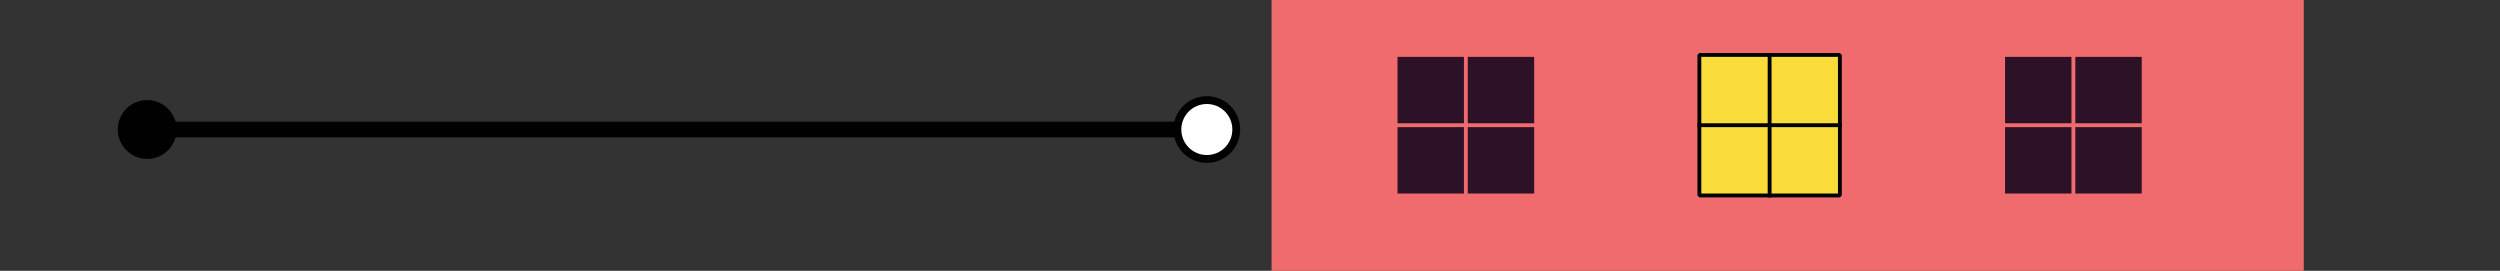 <?xml version="1.0" encoding="utf-8"?>
<!-- Generator: Adobe Illustrator 22.0.1, SVG Export Plug-In . SVG Version: 6.00 Build 0)  -->
<svg version="1.0" id="Layer_1" xmlns="http://www.w3.org/2000/svg" xmlns:xlink="http://www.w3.org/1999/xlink" x="0px" y="0px"
	 viewBox="0 0 637 69" style="enable-background:new 0 0 637 69;" xml:space="preserve">
<rect x="0" y="0" width="637" height="69" fill="#333333" stroke="none"/>
<style type="text/css">
	.st0{fill:#EF6B6D;}
	.st1{fill:#2D1126;stroke:#EF6B6D;stroke-width:0.979;stroke-linecap:square;stroke-linejoin:bevel;stroke-miterlimit:10;}
	.st2{fill:none;stroke:#EF6B6D;stroke-width:0.979;stroke-linecap:square;stroke-linejoin:bevel;stroke-miterlimit:10;}
	.st3{fill:#F9DB39;stroke:#010101;stroke-width:0.979;stroke-linecap:square;stroke-linejoin:bevel;stroke-miterlimit:10;}
	.st4{fill:none;stroke:#010101;stroke-width:4;stroke-linecap:square;stroke-linejoin:bevel;}
	.st5{fill:#FFFFFF;}
	.st6{fill:#010101;}
	.st7{display:none;}
	.st8{display:inline;}
	.st9{fill:#3EBEBE;}
	.st10{fill:none;stroke:#147B76;stroke-width:1.958;stroke-linecap:round;stroke-linejoin:round;stroke-miterlimit:10;}
	.st11{fill:#FEC953;}
	.st12{fill:#F9DB39;stroke:#FFFFFF;stroke-width:1.958;stroke-linecap:square;stroke-linejoin:bevel;stroke-miterlimit:10;}
</style>
<g id="Layer_1_1_">
</g>
<g>
	<polyline class="st0" points="457.4,69 587,69 587,45.3 587,22.6 587,0 457.4,0 455.9,0 455.5,0 324.5,0 324,0 324,22.6 324,45.3 
		324,69 455,69 	"/>
	<g>
		<rect x="355.6" y="14" class="st1" width="35.8" height="35.8"/>
		<line class="st2" x1="373.5" y1="14" x2="373.5" y2="49.8"/>
		<line class="st2" x1="355.6" y1="31.9" x2="391.4" y2="31.9"/>
	</g>
	<g>
		<rect x="433" y="14" class="st3" width="35.8" height="35.8"/>
		<line class="st3" x1="450.9" y1="14" x2="450.9" y2="49.8"/>
		<line class="st3" x1="433" y1="31.9" x2="468.8" y2="31.9"/>
	</g>
	<g>
		<rect x="510.4" y="14" class="st1" width="35.8" height="35.8"/>
		<line class="st1" x1="528.3" y1="14" x2="528.3" y2="49.8"/>
		<line class="st1" x1="510.4" y1="31.9" x2="546.2" y2="31.9"/>
	</g>
</g>
<g>
	<g>
		<line class="st4" x1="307.9" y1="33" x2="37.1" y2="33"/>
		<g>
			<g>
				<path class="st5" d="M307.5,25.5c4.2,0,7.5,3.4,7.5,7.5s-3.4,7.5-7.5,7.5c-4.2,0-7.5-3.4-7.5-7.5S303.3,25.5,307.5,25.5z"/>
				<path class="st6" d="M307.5,24.5c-4.7,0-8.5,3.8-8.5,8.5s3.8,8.5,8.5,8.5s8.5-3.8,8.5-8.5S312.2,24.5,307.5,24.5
					S312.2,24.5,307.5,24.5z M307.5,39.5c-3.6,0-6.5-2.9-6.5-6.5s2.9-6.5,6.5-6.5s6.5,2.9,6.5,6.5S311.1,39.5,307.5,39.5
					S311.1,39.5,307.5,39.5z"/>
			</g>
		</g>
		<g>
			<path class="st6" d="M37.5,25.5c-4.2,0-7.5,3.4-7.5,7.5s3.4,7.5,7.5,7.5c4.2,0,7.5-3.4,7.5-7.5S41.7,25.5,37.5,25.5z"/>
		</g>
	</g>
</g>
<g id="Layer_5">
</g>
<g id="Layer_6">
</g>
<g id="Layer_4" class="st7">
	<g class="st8">
		<polyline class="st9" points="48.2,-34 221.2,-137.5 392.9,-34 48.2,-34 		"/>
		<g>
			<g>
				<g>
					<path class="st10" d="M186.4-66.8c0,10.4,3.8,18.8,8.4,18.8"/>
					<path class="st10" d="M211.7-48"/>
					<path class="st10" d="M169.5-66.8c0,10.4,3.8,18.8,8.4,18.8s8.4-8.4,8.4-18.8"/>
					<path class="st10" d="M152.6-66.8c0,10.4,3.8,18.8,8.4,18.8c4.7,0,8.4-8.4,8.4-18.8"/>
					<path class="st10" d="M144.2-48c4.7,0,8.4-8.4,8.4-18.8"/>
				</g>
			</g>
			<g>
				<g>
					<path class="st10" d="M237-66.8c0,10.4,3.8,18.8,8.4,18.8"/>
					<path class="st10" d="M262.3-48"/>
					<path class="st10" d="M220.1-66.8c0,10.4,3.8,18.8,8.4,18.8s8.4-8.4,8.4-18.8"/>
					<path class="st10" d="M203.2-66.8c0,10.4,3.8,18.8,8.4,18.8s8.4-8.4,8.4-18.8"/>
					<path class="st10" d="M194.8-48c4.7,0,8.4-8.4,8.4-18.8"/>
				</g>
			</g>
			<g>
				<g>
					<path class="st10" d="M287.6-66.8c0,10.4,3.8,18.8,8.4,18.8"/>
					<path class="st10" d="M270.7-66.8c0,10.4,3.8,18.8,8.4,18.8s8.4-8.4,8.4-18.8"/>
					<path class="st10" d="M253.8-66.8c0,10.4,3.8,18.8,8.4,18.8s8.4-8.4,8.4-18.8"/>
					<path class="st10" d="M245.4-48c4.7,0,8.4-8.4,8.4-18.8"/>
				</g>
			</g>
		</g>
		<g>
			<g>
				<g>
					<path class="st10" d="M194.8-81.6"/>
					<path class="st10" d="M211.7-81.6"/>
				</g>
			</g>
			<g>
				<g>
					<path class="st10" d="M237-100.5c0,10.4,3.8,18.8,8.4,18.8"/>
					<path class="st10" d="M220.1-100.5c0,10.4,3.8,18.8,8.4,18.8s8.5-8.3,8.5-18.8"/>
					<path class="st10" d="M203.2-100.5c0,10.4,3.8,18.8,8.4,18.8s8.4-8.4,8.4-18.8"/>
					<path class="st10" d="M194.8-81.6c4.7,0,8.4-8.4,8.4-18.8"/>
				</g>
			</g>
			<g>
				<g>
					<path class="st10" d="M245.4-81.6"/>
				</g>
			</g>
		</g>
		<polygon class="st11" points="341.6,-120.7 345.9,-111.9 355.7,-110.5 348.6,-103.6 350.3,-93.9 341.6,-98.5 332.9,-93.9 
			334.5,-103.6 327.5,-110.5 337.2,-111.9 		"/>
		<polygon class="st11" points="91.1,-102.7 92.8,-99.2 96.7,-98.6 93.9,-95.9 94.5,-92 91.1,-93.8 87.6,-92 88.2,-95.9 85.4,-98.6 
			89.3,-99.2 		"/>
		<polygon class="st11" points="542.2,-98.8 543.9,-95.3 547.8,-94.8 545,-92 545.7,-88.1 542.2,-90 538.7,-88.1 539.4,-92 
			536.6,-94.8 540.4,-95.3 		"/>
		<polygon class="st11" points="50.3,-140.7 54.7,-131.9 64.4,-130.5 57.4,-123.6 59,-113.9 50.3,-118.5 41.6,-113.9 43.3,-123.6 
			36.2,-130.5 46,-131.9 		"/>
		<path class="st12" d="M411.4-140.8c-9.7-0.7-18.9,1.6-26.7,6.1c19.3,6.5,32.6,25.4,31.1,46.7c-1.2,16.7-11.2,30.8-25.1,37.8
			c4.4,1.8,9.2,2.9,14.2,3.2c25.9,1.8,48.4-17.8,50.2-43.7C456.9-116.5,437.4-139,411.4-140.8z"/>
		<polyline class="st0" points="222.5,-34 352.1,-34 352.1,-22.3 352.1,-11.2 352.1,0 222.5,0 221,0 220.6,0 89.6,0 89.1,0 
			89.1,-11.2 89.1,-22.3 89.1,-34 220.1,-34 		"/>
	</g>
</g>
<g id="Layer_3">
</g>
</svg>
